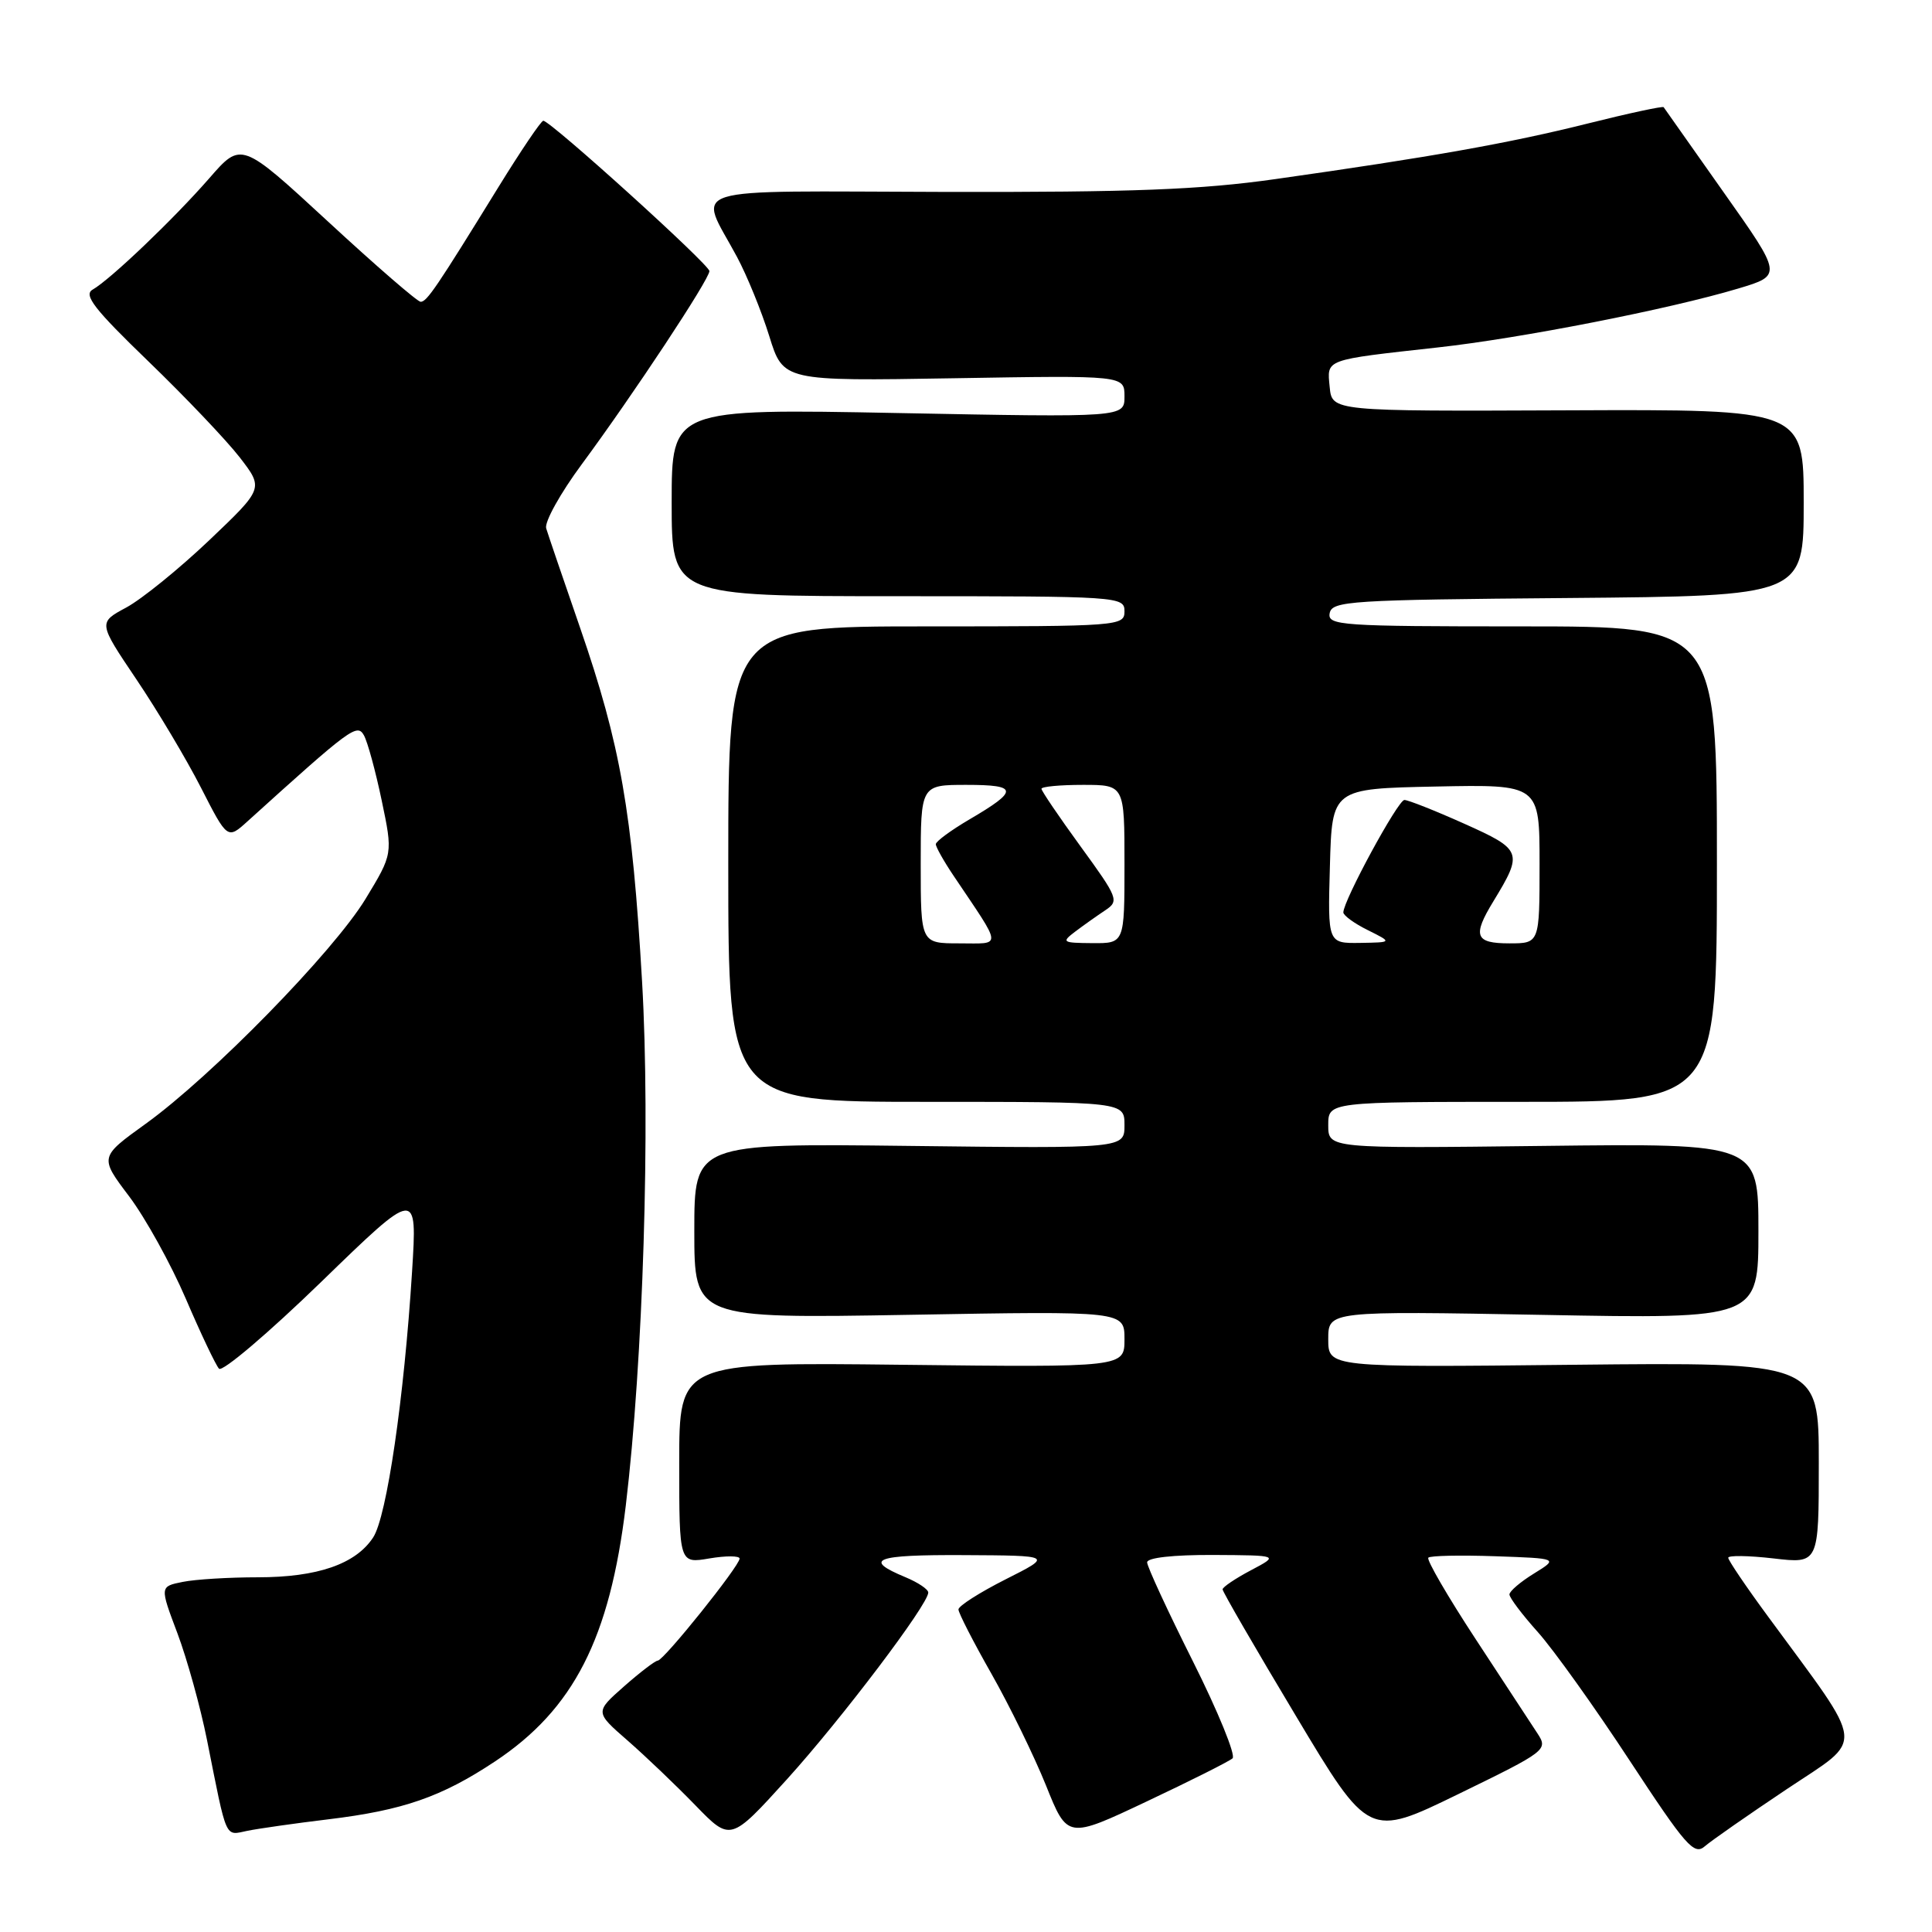 <?xml version="1.0" encoding="UTF-8" standalone="no"?>
<!DOCTYPE svg PUBLIC "-//W3C//DTD SVG 1.1//EN" "http://www.w3.org/Graphics/SVG/1.1/DTD/svg11.dtd" >
<svg xmlns="http://www.w3.org/2000/svg" xmlns:xlink="http://www.w3.org/1999/xlink" version="1.1" viewBox="0 0 256 256">
 <g >
 <path fill="currentColor"
d=" M 236.76 237.07 C 247.19 230.09 247.40 232.08 234.32 214.26 C 231.39 210.28 229.00 206.75 229.00 206.41 C 229.00 206.08 231.70 206.12 235.00 206.50 C 241.00 207.20 241.00 207.20 241.00 193.85 C 241.00 180.50 241.00 180.50 208.50 180.84 C 176.00 181.19 176.00 181.19 176.00 177.45 C 176.00 173.71 176.00 173.71 204.50 174.23 C 233.00 174.76 233.00 174.76 233.00 163.13 C 233.00 151.50 233.00 151.50 204.50 151.84 C 176.00 152.18 176.00 152.18 176.00 149.09 C 176.00 146.00 176.00 146.00 201.75 146.00 C 227.50 146.00 227.50 146.00 227.50 114.50 C 227.50 83.00 227.50 83.00 201.68 83.00 C 177.62 83.00 175.88 82.88 176.19 81.25 C 176.50 79.63 178.93 79.48 207.76 79.24 C 239.00 78.97 239.00 78.97 239.00 66.61 C 239.00 54.24 239.00 54.24 207.75 54.37 C 176.50 54.50 176.50 54.50 176.19 51.28 C 175.83 47.55 175.37 47.72 190.50 46.04 C 201.50 44.83 221.23 40.96 230.33 38.23 C 236.17 36.48 236.17 36.48 228.40 25.49 C 224.13 19.45 220.55 14.37 220.44 14.20 C 220.33 14.04 215.80 15.01 210.37 16.37 C 199.98 18.97 189.63 20.81 169.00 23.73 C 159.07 25.14 150.08 25.48 125.24 25.43 C 89.68 25.34 92.52 24.46 97.65 34.03 C 98.99 36.53 100.91 41.25 101.93 44.53 C 103.78 50.50 103.78 50.50 126.39 50.12 C 149.00 49.74 149.00 49.74 149.00 52.53 C 149.00 55.31 149.00 55.31 119.00 54.73 C 89.00 54.15 89.00 54.15 89.00 66.57 C 89.00 79.00 89.00 79.00 119.00 79.00 C 148.33 79.00 149.00 79.04 149.00 81.00 C 149.00 82.95 148.33 83.00 122.75 83.00 C 96.50 83.00 96.50 83.00 96.50 114.50 C 96.50 146.00 96.50 146.00 122.75 146.00 C 149.00 146.00 149.00 146.00 149.00 149.09 C 149.00 152.18 149.00 152.18 120.50 151.84 C 92.00 151.50 92.00 151.50 92.00 163.11 C 92.00 174.71 92.00 174.71 120.50 174.22 C 149.00 173.72 149.00 173.72 149.00 177.45 C 149.00 181.18 149.00 181.18 119.50 180.84 C 90.00 180.50 90.00 180.50 90.00 193.84 C 90.00 207.18 90.00 207.18 94.00 206.50 C 96.20 206.13 98.00 206.14 98.00 206.52 C 98.00 207.49 87.98 219.99 87.16 220.04 C 86.80 220.06 84.78 221.61 82.67 223.47 C 78.83 226.86 78.83 226.86 83.17 230.64 C 85.55 232.72 89.59 236.58 92.15 239.22 C 96.80 244.01 96.80 244.01 104.28 235.76 C 111.52 227.76 123.00 212.59 123.00 211.02 C 123.00 210.59 121.64 209.68 119.98 208.99 C 114.27 206.62 115.91 206.00 127.69 206.06 C 139.50 206.12 139.50 206.12 133.25 209.27 C 129.81 211.01 127.00 212.80 127.00 213.26 C 127.00 213.72 128.97 217.56 131.38 221.80 C 133.78 226.03 137.03 232.69 138.60 236.58 C 141.44 243.67 141.44 243.67 151.97 238.69 C 157.76 235.96 162.87 233.39 163.32 232.99 C 163.77 232.59 161.41 226.81 158.07 220.14 C 154.73 213.48 152.00 207.57 152.00 207.02 C 152.00 206.40 155.47 206.02 160.75 206.04 C 169.50 206.09 169.50 206.09 165.75 208.07 C 163.69 209.16 162.00 210.30 162.00 210.60 C 162.00 210.91 166.36 218.44 171.69 227.33 C 181.37 243.51 181.37 243.51 193.27 237.71 C 204.91 232.04 205.14 231.86 203.73 229.70 C 202.93 228.49 199.24 222.86 195.53 217.19 C 191.82 211.53 189.00 206.67 189.26 206.40 C 189.53 206.13 193.52 206.05 198.13 206.21 C 206.50 206.50 206.50 206.50 203.26 208.50 C 201.47 209.60 200.01 210.85 200.01 211.27 C 200.00 211.70 201.70 213.95 203.78 216.27 C 205.86 218.60 211.33 226.25 215.93 233.27 C 223.38 244.62 224.48 245.88 225.90 244.64 C 226.78 243.88 231.67 240.47 236.76 237.07 Z  M 43.50 241.07 C 53.41 239.87 58.49 238.11 65.59 233.40 C 76.01 226.48 80.80 217.12 82.92 199.50 C 85.22 180.31 86.19 149.24 85.08 130.10 C 83.77 107.50 82.23 98.72 76.86 83.17 C 74.64 76.75 72.62 70.83 72.37 70.00 C 72.13 69.17 74.25 65.35 77.10 61.50 C 83.89 52.31 94.00 37.01 94.00 35.92 C 94.00 35.06 72.94 16.00 71.99 16.00 C 71.70 16.00 69.04 19.94 66.07 24.75 C 57.83 38.12 56.56 39.99 55.74 39.99 C 55.33 40.00 49.81 35.22 43.48 29.37 C 31.97 18.75 31.97 18.75 27.74 23.61 C 23.01 29.03 14.63 37.03 12.27 38.38 C 11.03 39.08 12.51 40.98 19.66 47.88 C 24.57 52.62 30.02 58.35 31.77 60.61 C 34.94 64.72 34.94 64.72 27.70 71.61 C 23.71 75.40 18.77 79.40 16.73 80.50 C 13.01 82.50 13.01 82.50 18.06 90.00 C 20.84 94.12 24.70 100.59 26.63 104.37 C 30.14 111.24 30.14 111.24 32.82 108.81 C 46.47 96.46 47.32 95.83 48.22 97.43 C 48.71 98.31 49.77 102.20 50.58 106.08 C 52.06 113.14 52.06 113.14 48.43 119.12 C 44.18 126.11 28.06 142.60 19.30 148.91 C 13.18 153.32 13.18 153.32 17.11 158.52 C 19.27 161.39 22.65 167.50 24.63 172.11 C 26.61 176.73 28.59 180.89 29.02 181.36 C 29.46 181.83 35.55 176.66 42.56 169.86 C 55.29 157.50 55.29 157.50 54.60 168.50 C 53.55 185.23 51.25 200.96 49.45 203.71 C 47.14 207.25 42.07 209.00 34.16 209.00 C 30.36 209.00 25.88 209.27 24.21 209.61 C 21.17 210.22 21.17 210.22 23.51 216.42 C 24.79 219.83 26.56 226.20 27.43 230.56 C 30.12 244.04 29.75 243.21 32.79 242.59 C 34.28 242.29 39.10 241.60 43.50 241.07 Z  M 122.00 114.50 C 122.00 104.00 122.00 104.00 128.06 104.00 C 134.94 104.00 135.01 104.74 128.45 108.58 C 126.00 110.02 124.00 111.49 124.00 111.86 C 124.00 112.23 125.05 114.10 126.34 116.02 C 132.91 125.80 132.84 125.00 127.12 125.00 C 122.00 125.00 122.00 125.00 122.00 114.50 Z  M 142.50 123.42 C 143.60 122.59 145.38 121.33 146.45 120.62 C 148.31 119.38 148.17 119.01 143.20 112.18 C 140.34 108.25 138.00 104.80 138.00 104.52 C 138.00 104.23 140.47 104.00 143.50 104.00 C 149.00 104.00 149.00 104.00 149.00 114.50 C 149.00 125.00 149.00 125.00 144.75 124.97 C 140.74 124.94 140.61 124.85 142.50 123.42 Z  M 176.22 114.75 C 176.50 104.50 176.50 104.50 190.25 104.22 C 204.00 103.94 204.00 103.94 204.00 114.47 C 204.00 125.00 204.00 125.00 200.00 125.00 C 195.45 125.00 195.08 124.02 197.88 119.43 C 201.84 112.93 201.71 112.59 194.01 109.14 C 190.15 107.41 186.58 106.00 186.09 106.00 C 185.24 106.00 178.00 119.34 178.00 120.90 C 178.00 121.30 179.46 122.37 181.25 123.25 C 184.50 124.87 184.50 124.87 180.22 124.94 C 175.93 125.00 175.93 125.00 176.22 114.75 Z "/>
</g>
</svg>